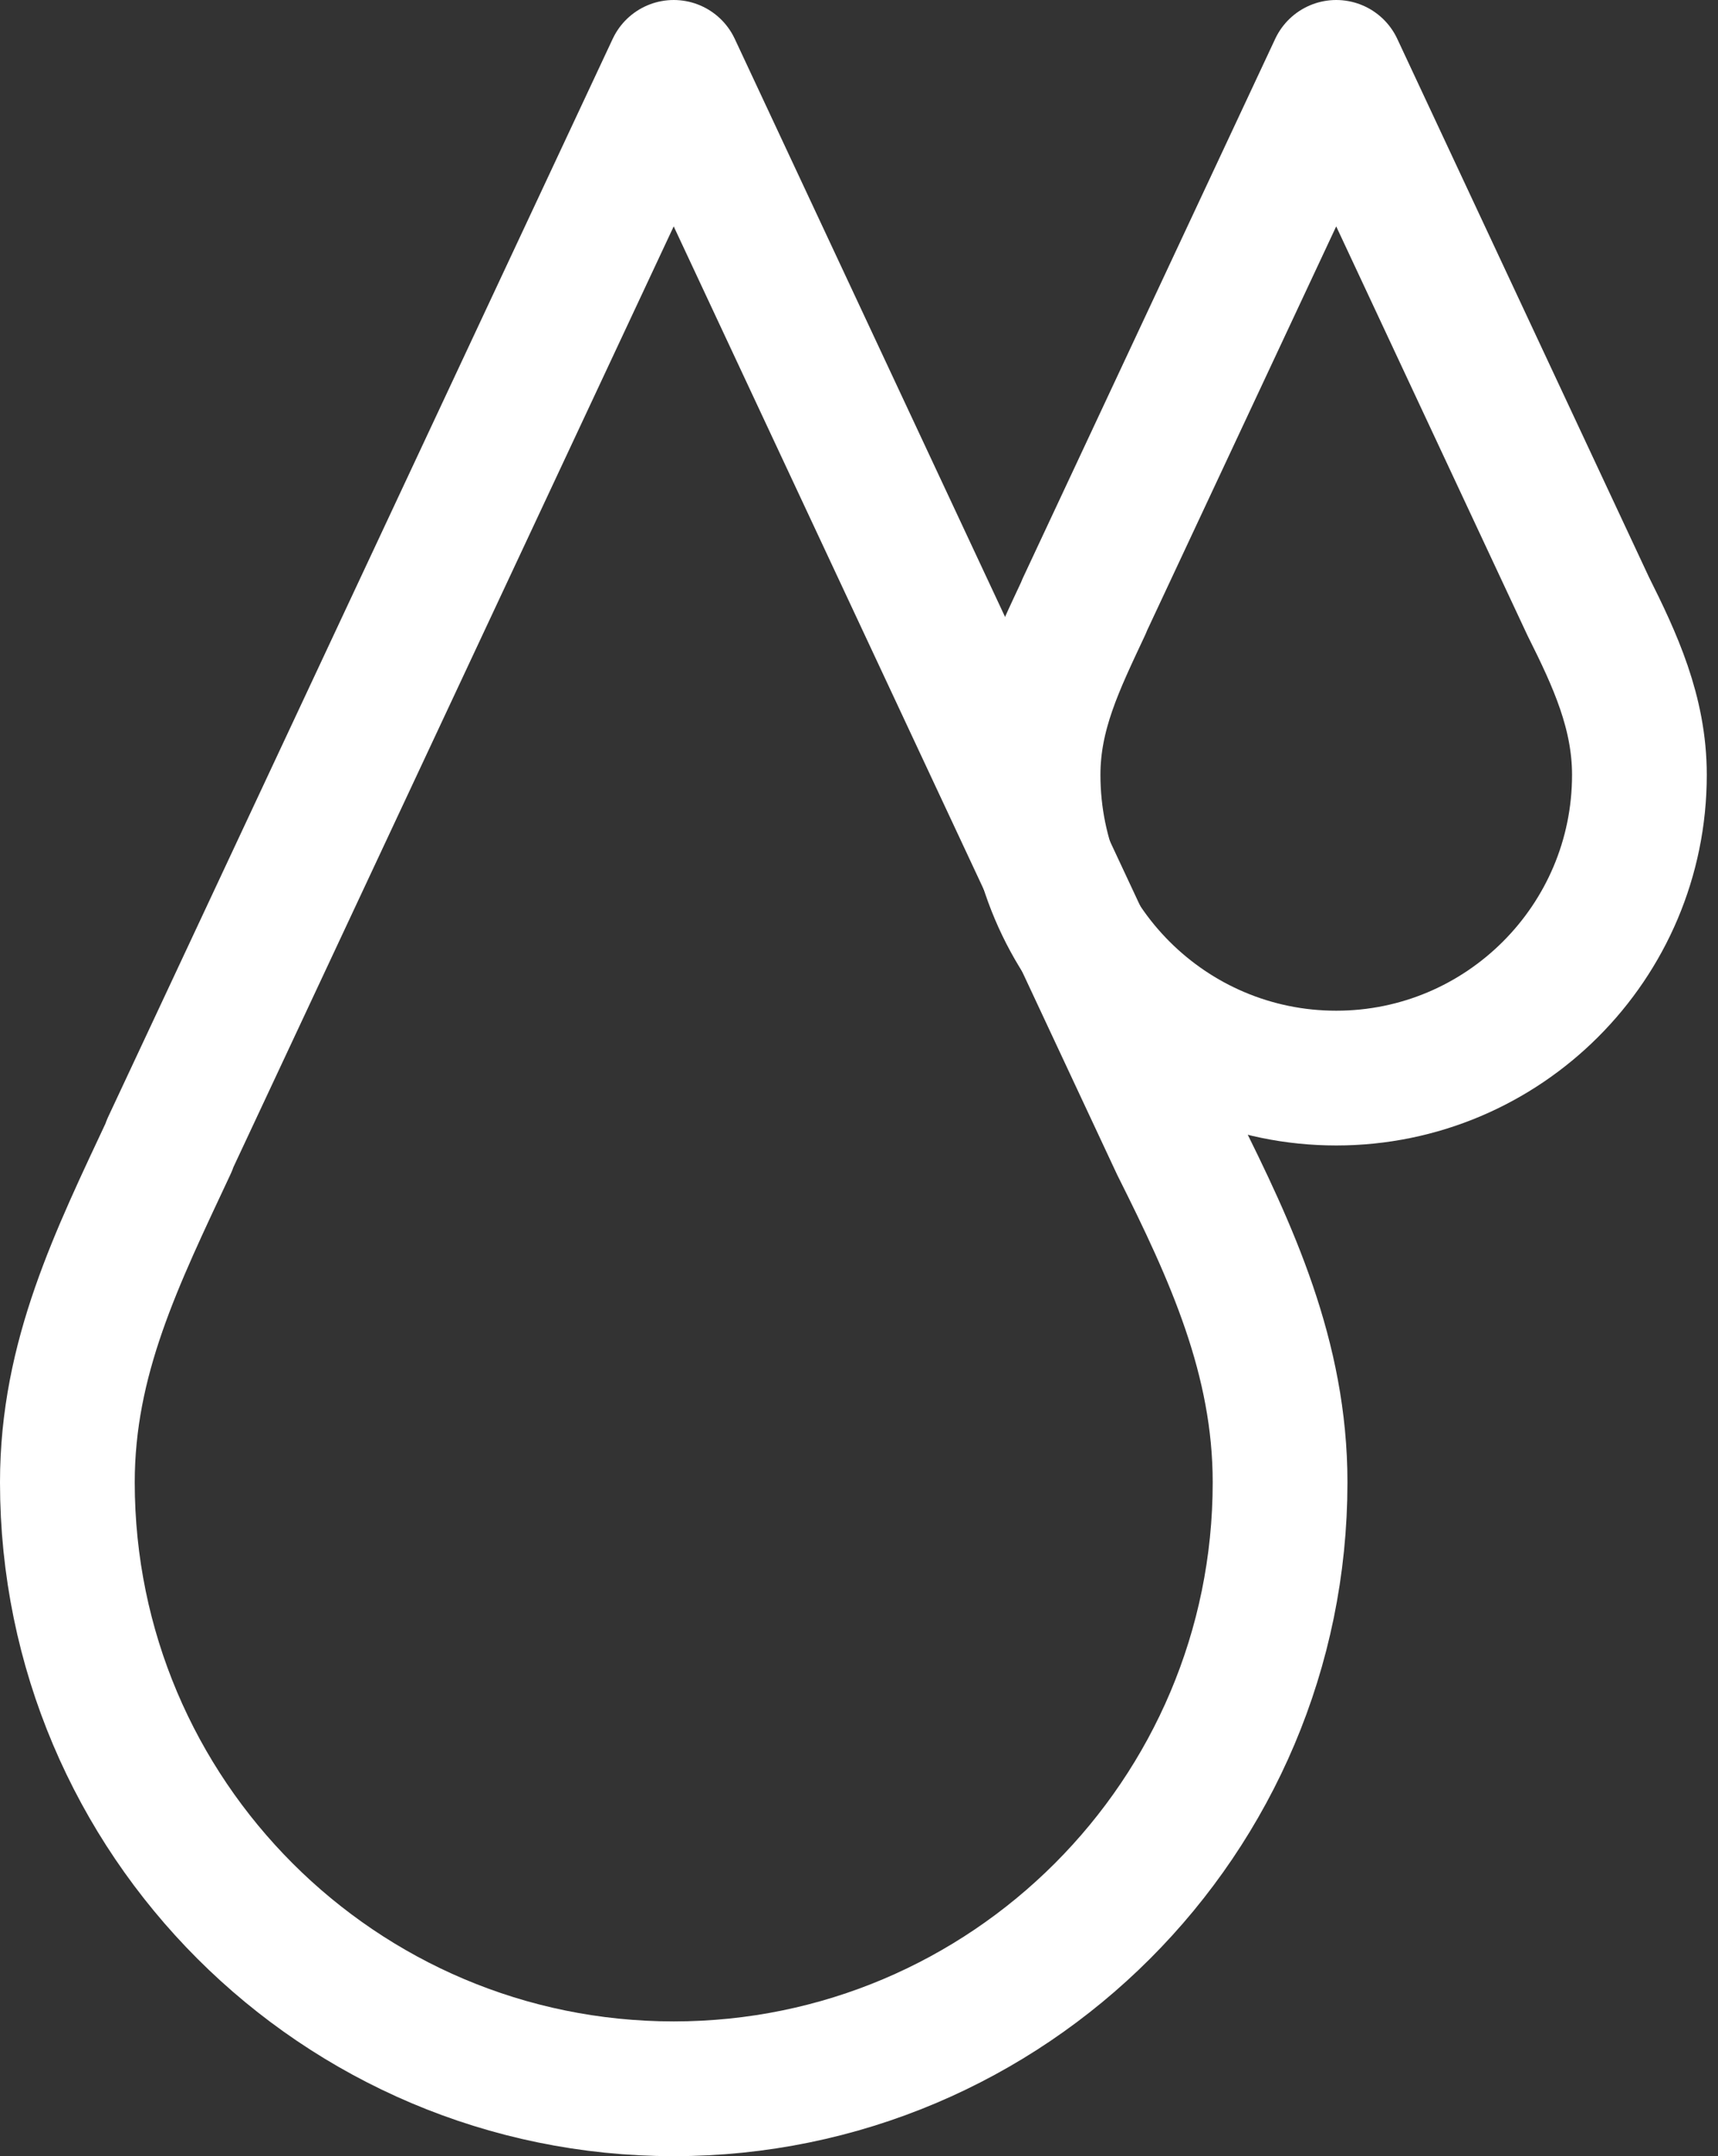 <?xml version="1.0" encoding="UTF-8" standalone="no"?><!DOCTYPE svg PUBLIC "-//W3C//DTD SVG 1.1//EN" "http://www.w3.org/Graphics/SVG/1.1/DTD/svg11.dtd"><svg width="100%" height="100%" viewBox="0 0 51 64" version="1.1" xmlns="http://www.w3.org/2000/svg" xmlns:xlink="http://www.w3.org/1999/xlink" xml:space="preserve" xmlns:serif="http://www.serif.com/" style="fill-rule:evenodd;clip-rule:evenodd;stroke-linecap:round;stroke-linejoin:round;stroke-miterlimit:1.5;"><rect x="0" y="0" width="51" height="64" fill="#333333" stroke="none"/><g id="Rain"><path id="Drop" d="M20,2l14.965,32c1.59,3.174 3.035,6.301 3.035,10c0,9.934 -8.066,18 -18,18c-9.934,0 -18,-8.066 -18,-18c0,-3.699 1.468,-6.652 3.035,-10l-0.013,0l14.978,-32Z" style="fill:none;stroke:#fff;stroke-width:4px;"/><path id="Drop1" serif:id="Drop" d="M39.667,2l7.482,16c0.795,1.587 1.518,3.15 1.518,5c0,4.967 -4.033,9 -9,9c-4.967,0 -9,-4.033 -9,-9c0,-1.85 0.734,-3.326 1.517,-5l-0.006,0l7.489,-16Z" style="fill:none;stroke:#fff;stroke-width:4px;"/></g></svg>